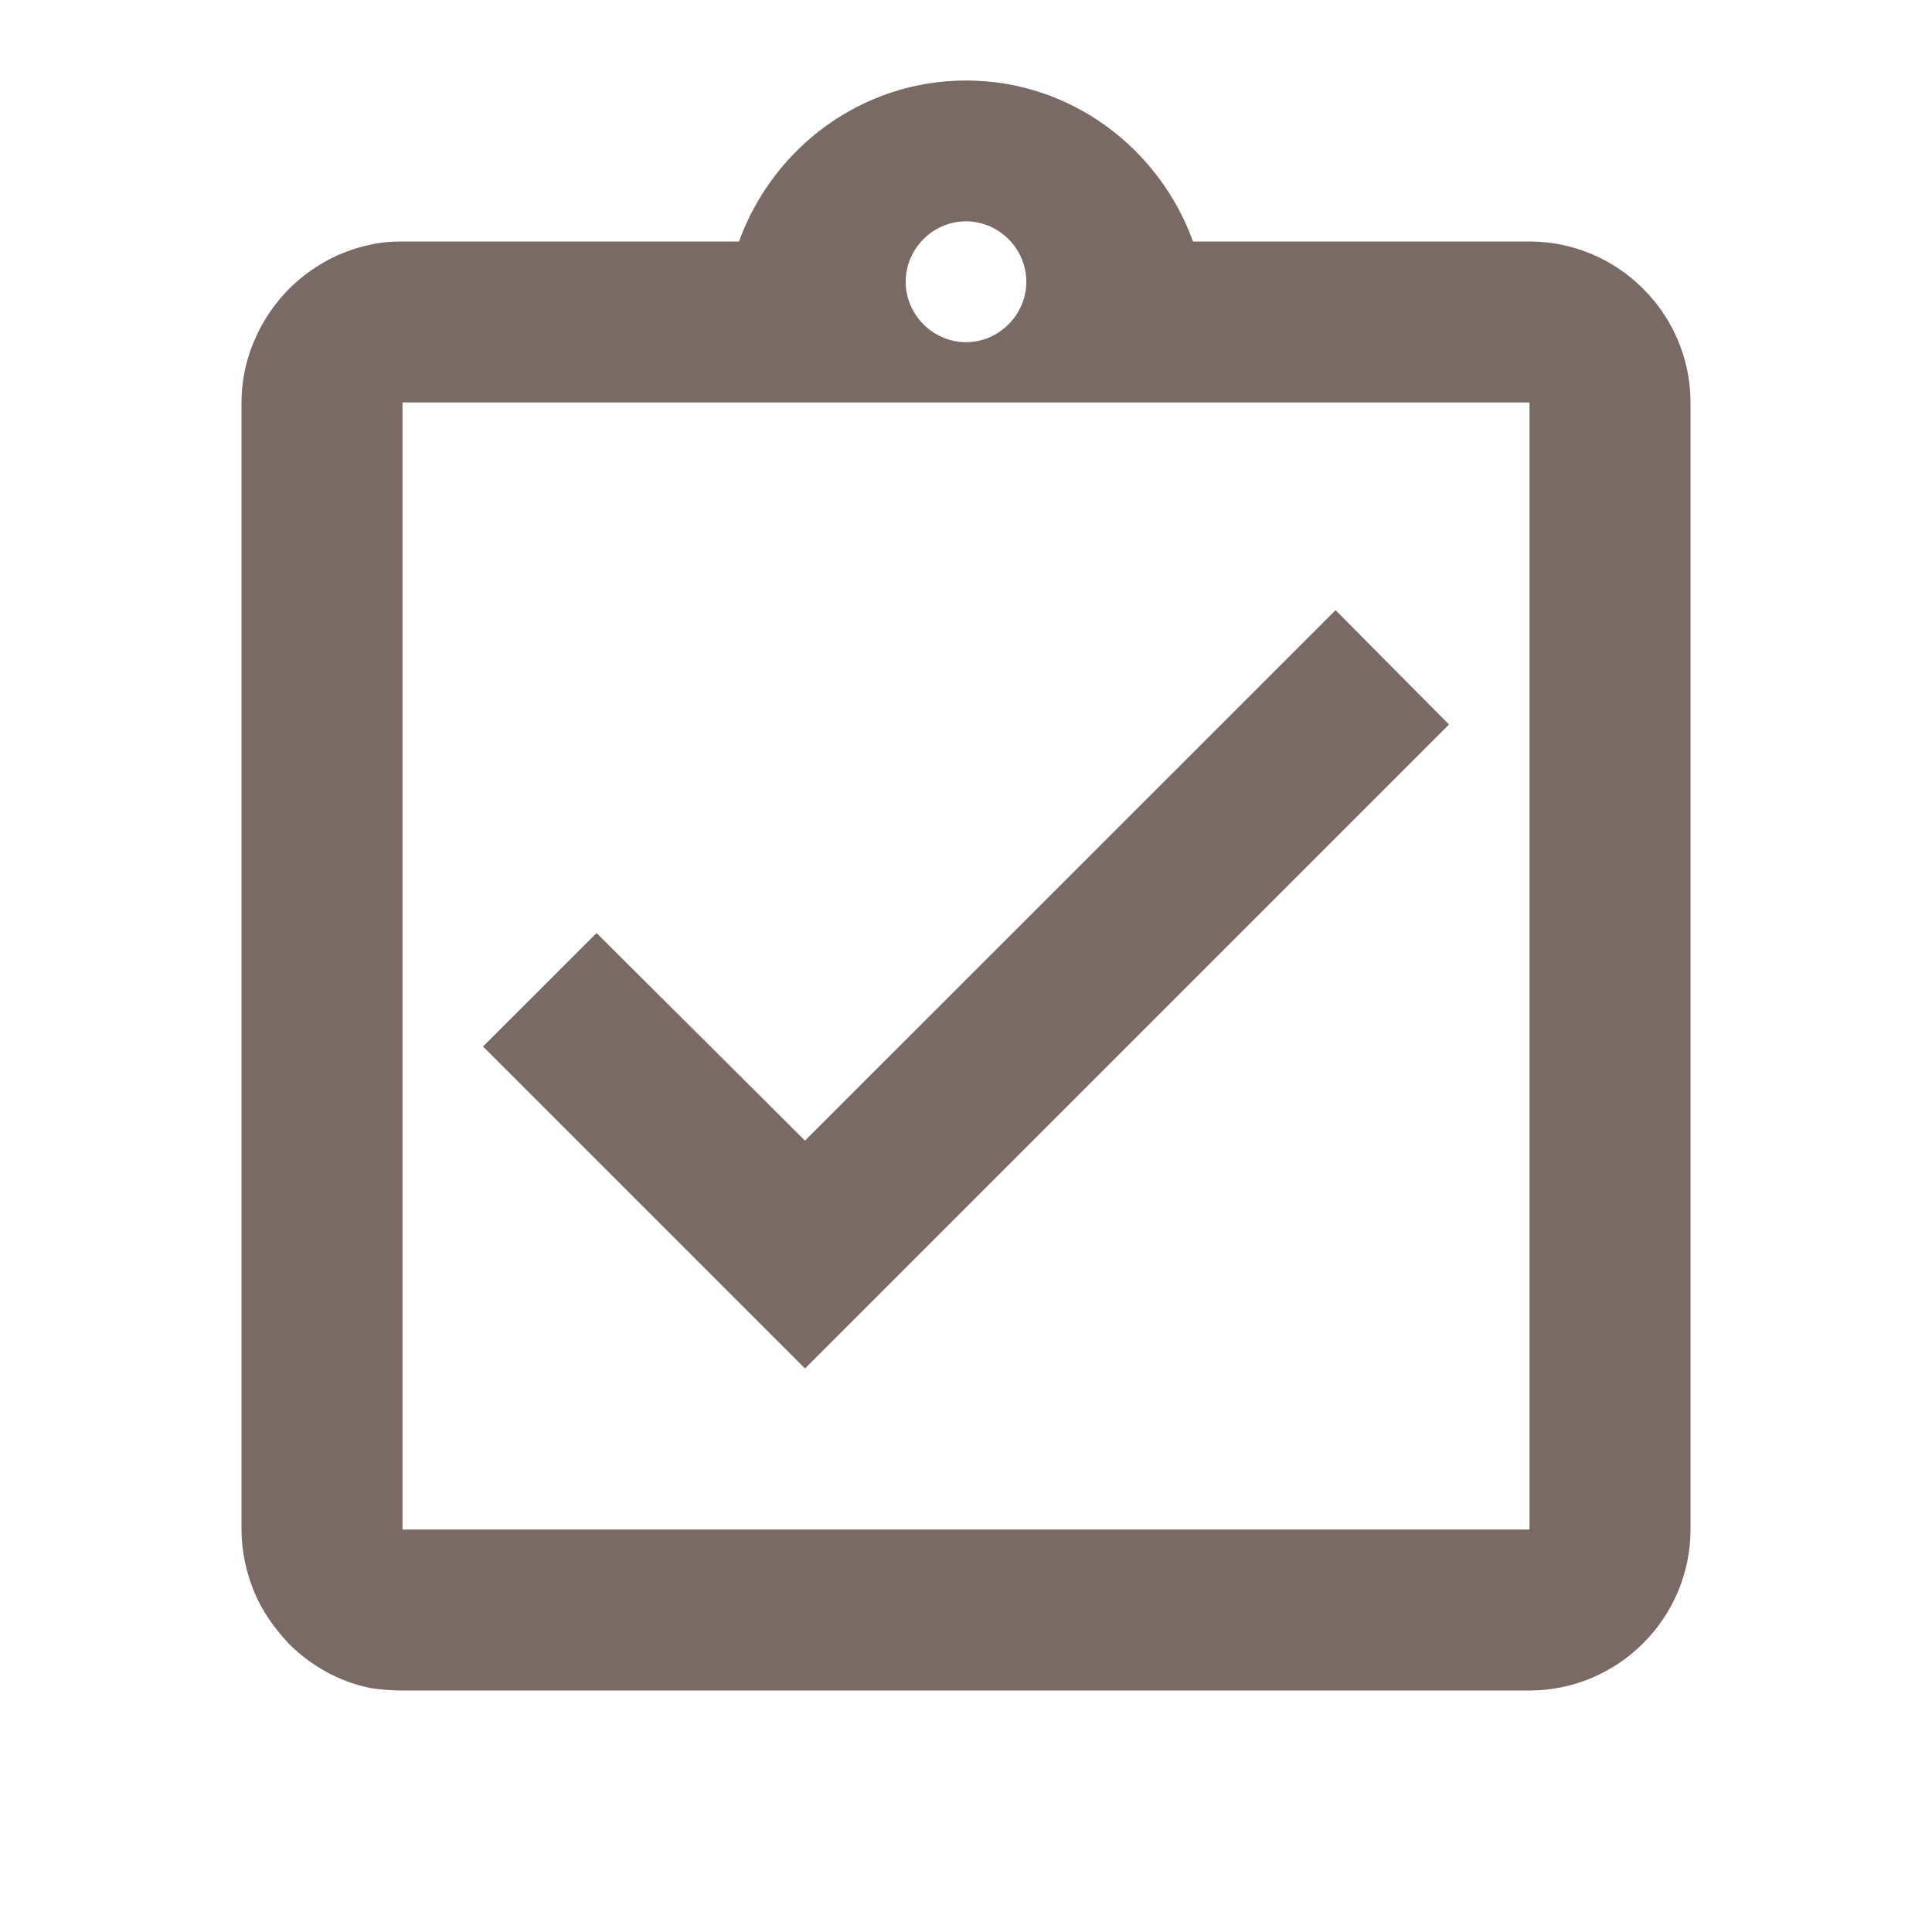 <svg width="18" height="18" viewBox="0 0 18 18" fill="none" xmlns="http://www.w3.org/2000/svg">
<path d="M13.5 6.75L12.443 5.685L7.5 10.627L5.558 8.693L4.5 9.75L7.5 12.75L13.5 6.75ZM14.25 2.25H11.115C10.8 1.38 9.975 0.75 9 0.75C8.025 0.75 7.2 1.38 6.885 2.25H3.75C3.645 2.25 3.547 2.257 3.45 2.28C3.158 2.34 2.895 2.49 2.692 2.692C2.558 2.828 2.445 2.993 2.37 3.172C2.295 3.345 2.25 3.54 2.25 3.75V14.25C2.25 14.453 2.295 14.655 2.37 14.835C2.445 15.015 2.558 15.172 2.692 15.315C2.895 15.518 3.158 15.668 3.45 15.727C3.547 15.742 3.645 15.75 3.75 15.75H14.25C15.075 15.75 15.75 15.075 15.75 14.25V3.75C15.75 2.925 15.075 2.25 14.25 2.25ZM9 2.062C9.307 2.062 9.562 2.317 9.562 2.625C9.562 2.933 9.307 3.188 9 3.188C8.693 3.188 8.438 2.933 8.438 2.625C8.438 2.317 8.693 2.062 9 2.062ZM14.25 14.25H3.75V3.75H14.25V14.25Z" fill="#7A6A66"/>
</svg>
